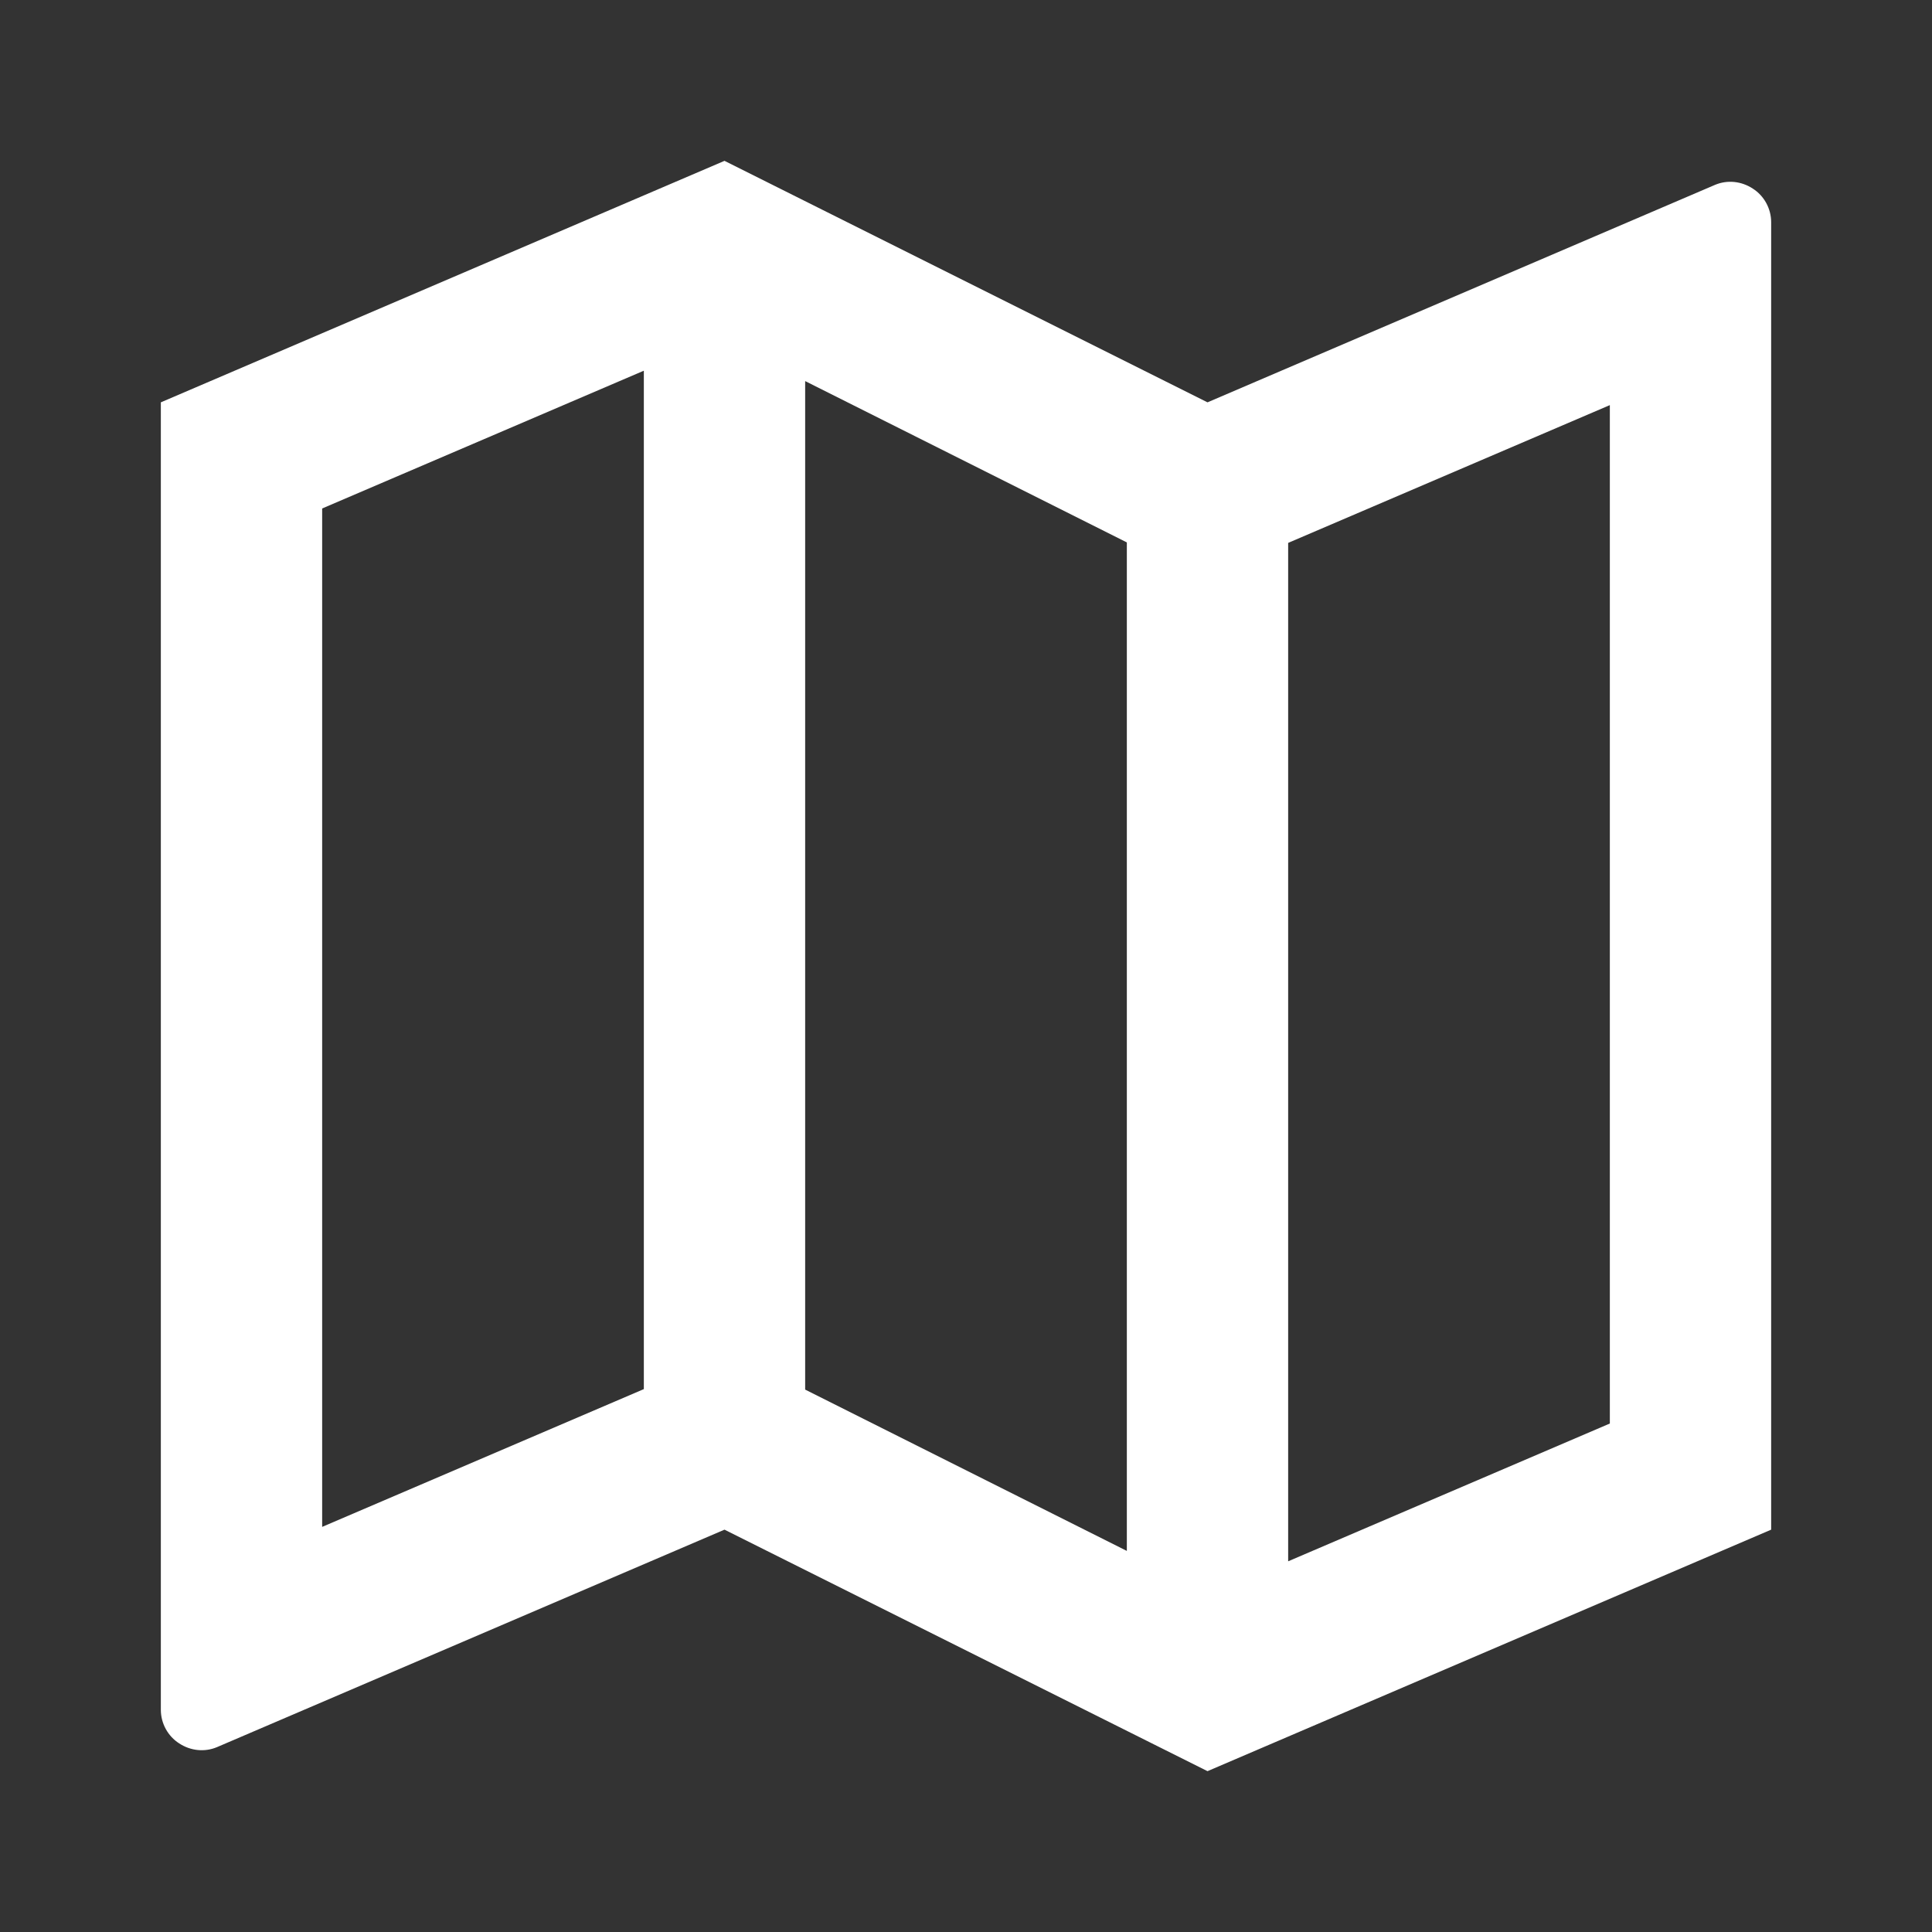 <?xml version="1.0" encoding="UTF-8"?>
<svg xmlns="http://www.w3.org/2000/svg" xmlns:xlink="http://www.w3.org/1999/xlink" width="16" height="16" viewBox="0 0 16 16" version="1.1">
<rect x="0" y="0" width="16" height="16" fill="#333333" stroke="none"/>
<g id="surface1">
<path style=" stroke:none;fill-rule:nonzero;fill:rgb(100%,100%,100%);fill-opacity:1;" d="M 1.332 3.332 L 6 1.332 L 10 3.332 L 14.203 1.531 C 14.305 1.488 14.422 1.5 14.516 1.562 C 14.609 1.621 14.668 1.727 14.668 1.84 L 14.668 12.668 L 10 14.668 L 6 12.668 L 1.797 14.469 C 1.695 14.512 1.578 14.5 1.484 14.438 C 1.391 14.379 1.332 14.273 1.332 14.16 Z M 10.668 12.93 L 13.332 11.789 L 13.332 3.355 L 10.668 4.496 Z M 9.332 12.844 L 9.332 4.492 L 6.668 3.156 L 6.668 11.508 Z M 5.332 11.504 L 5.332 3.07 L 2.668 4.211 L 2.668 12.645 Z M 5.332 11.504 "/>
</g>
</svg>
